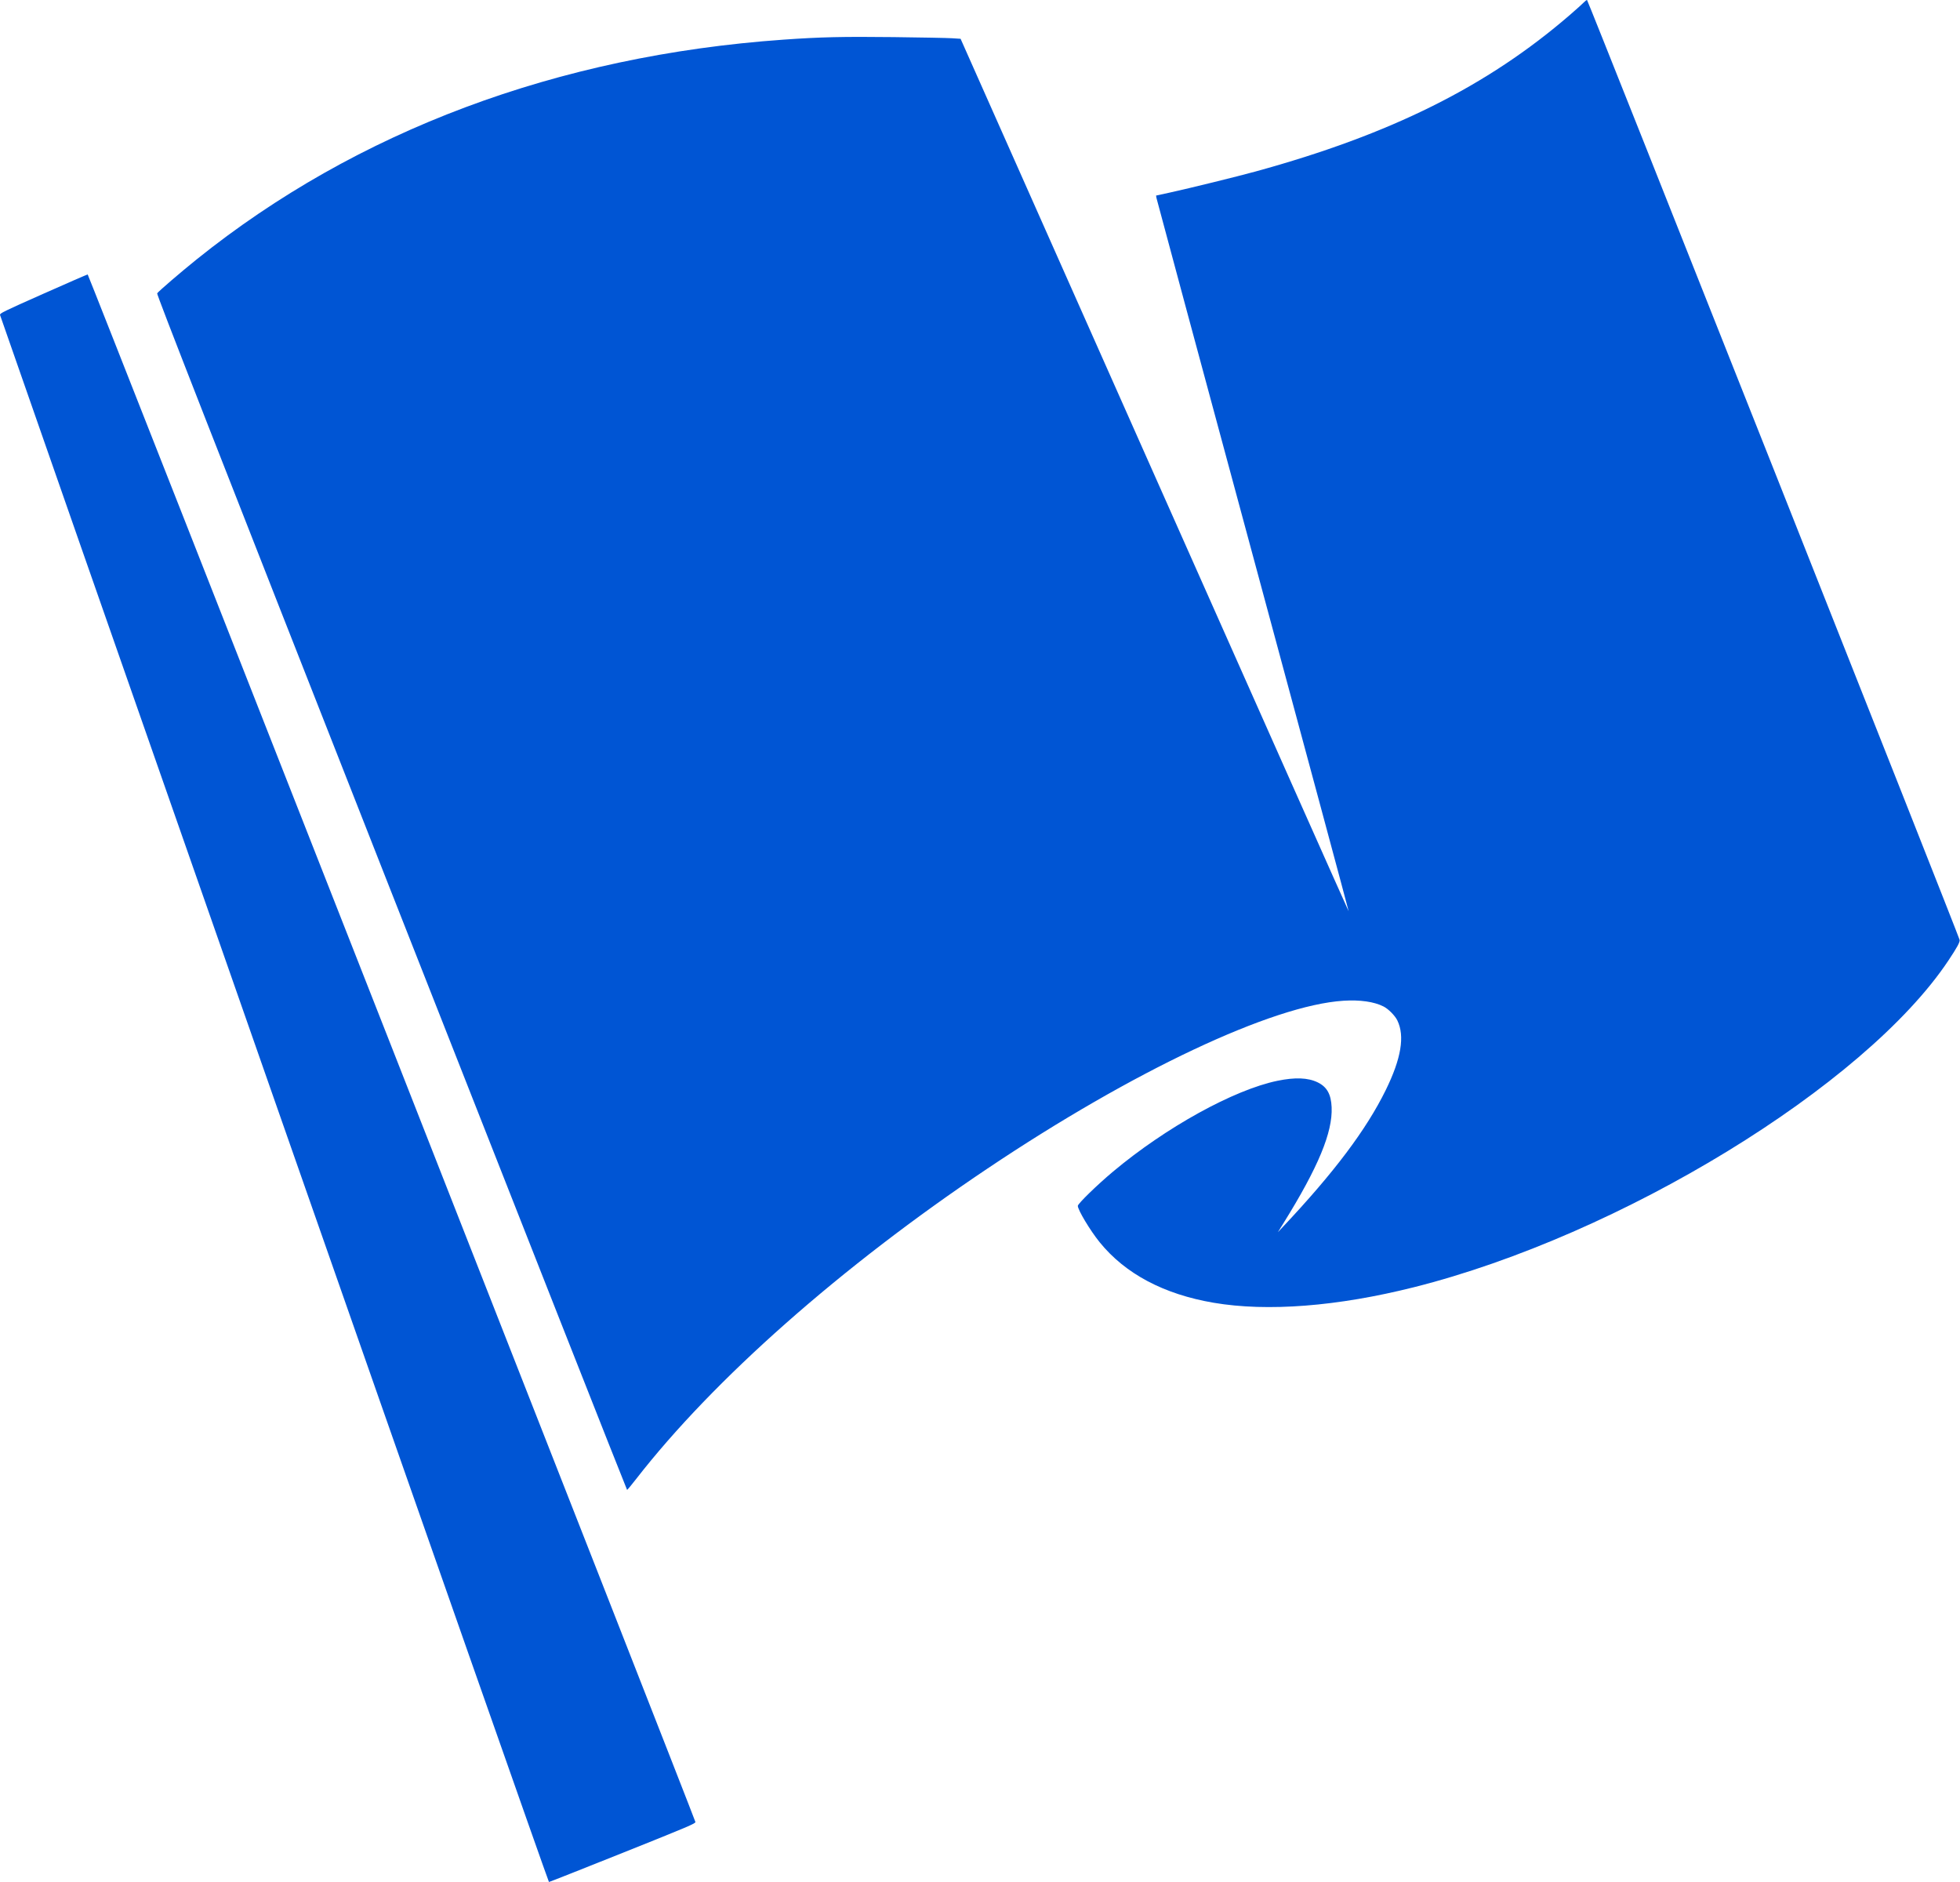 <?xml version="1.0" encoding="UTF-8" standalone="no"?>
<svg
   xmlns:dc="http://purl.org/dc/elements/1.1/"
   xmlns:cc="http://creativecommons.org/ns#"
   xmlns:rdf="http://www.w3.org/1999/02/22-rdf-syntax-ns#"
   xmlns:svg="http://www.w3.org/2000/svg"
   xmlns="http://www.w3.org/2000/svg"
   xmlns:sodipodi="http://sodipodi.sourceforge.net/DTD/sodipodi-0.dtd"
   xmlns:inkscape="http://www.inkscape.org/namespaces/inkscape"
   width="2400"
   height="2304"
   id="svg2"
   version="1.1"
   inkscape:version="0.91 r13725"
   sodipodi:docname="blue_flag.svg">
  <defs
     id="defs10" />
  <sodipodi:namedview
     pagecolor="#ffffff"
     bordercolor="#666666"
     borderopacity="1"
     objecttolerance="10"
     gridtolerance="10"
     guidetolerance="10"
     inkscape:pageopacity="0"
     inkscape:pageshadow="2"
     inkscape:window-width="1080"
     inkscape:window-height="1855"
     id="namedview8"
     showgrid="false"
     inkscape:zoom="0.14485868"
     inkscape:cx="111.58421"
     inkscape:cy="1849.0513"
     inkscape:window-x="0"
     inkscape:window-y="0"
     inkscape:window-maximized="1"
     inkscape:current-layer="imagebot_1" />
  <!-- Created with ImageBot - http://www.imagebot.com/ -->
  <g
     id="imagebot_1">
    <title
       id="title5">Layer 1</title>
    <path
       style="fill:#0055d4"
       d="M 335.794,1345.9 C 151.363,818.951 0.274,386.816 0.041,385.6 c -0.39,-2.041 3.697,-4.043 52.906,-25.913 29.331,-13.036 53.815,-23.701 54.41,-23.7 0.962,0 743.153,1889.519 744.158,1894.526 0.366,1.824 -8.438,5.562 -88.919,37.75 -49.129,19.649 -89.809,35.726 -90.399,35.726 -0.59,0 -151.972,-431.14 -336.403,-958.088 z M 479.285,1092.369 C 257.743,529.281 191.668,360.374 192.444,359.119 c 1.439,-2.329 28.939,-25.973 48.332,-41.553 195.816,-157.327 441.935,-249.48 718.5,-269.023 45.239,-3.197 72.806,-3.832 135,-3.111 33.55,0.389 65.714,1.011 71.476,1.382 l 10.476,0.675 237.44,534.25 c 130.592,293.838 237.587,534.104 237.767,533.924 0.179,-0.179 -52.581,-196.042 -117.246,-435.25 -64.665,-239.208 -117.805,-436.288 -118.088,-437.955 l -0.516,-3.032 17.345,-3.787 c 23.421,-5.113 81.9,-19.494 104.696,-25.746 165.481,-45.385 283.651,-104.273 384.933,-191.826 7.544,-6.521 15.038,-13.257 16.653,-14.968 1.615,-1.711 3.453,-3.111 4.083,-3.111 1.03,0 455.192,1145.426 456.25,1150.694 0.522,2.6 -3.135,9.305 -13.808,25.307 -102.264,153.337 -401.915,336.428 -654.463,399.886 -93.585,23.515 -179.348,30.178 -245,19.033 -61.183,-10.386 -108.514,-35.51 -139.834,-74.224 -11.541,-14.266 -26.666,-39.457 -26.666,-44.413 0,-2.635 23.581,-25.585 43.072,-41.92 64.733,-54.251 147.993,-100.223 201.443,-111.227 21.612,-4.449 37.277,-3.834 49.173,1.93 11.343,5.497 16.401,14.491 17.099,30.404 1.349,30.759 -16.349,73.397 -58.885,141.867 l -6.935,11.164 5.766,-6.121 c 63.054,-66.935 102.423,-119.254 126.325,-167.879 18.941,-38.534 23.529,-66.131 14.176,-85.266 -2.888,-5.908 -10.877,-13.994 -16.808,-17.011 -11.61,-5.907 -28.73,-8.366 -49.195,-7.068 -86.998,5.521 -257.511,85.88 -435.731,205.35 -179.404,120.263 -335.744,258.38 -430.415,380.245 -5.661,7.287 -10.616,13.25 -11.01,13.25 -0.394,0 -130.249,-329.229 -288.565,-731.62 z"
       id="path4140"
       inkscape:connector-curvature="0" />
  </g>
</svg>
